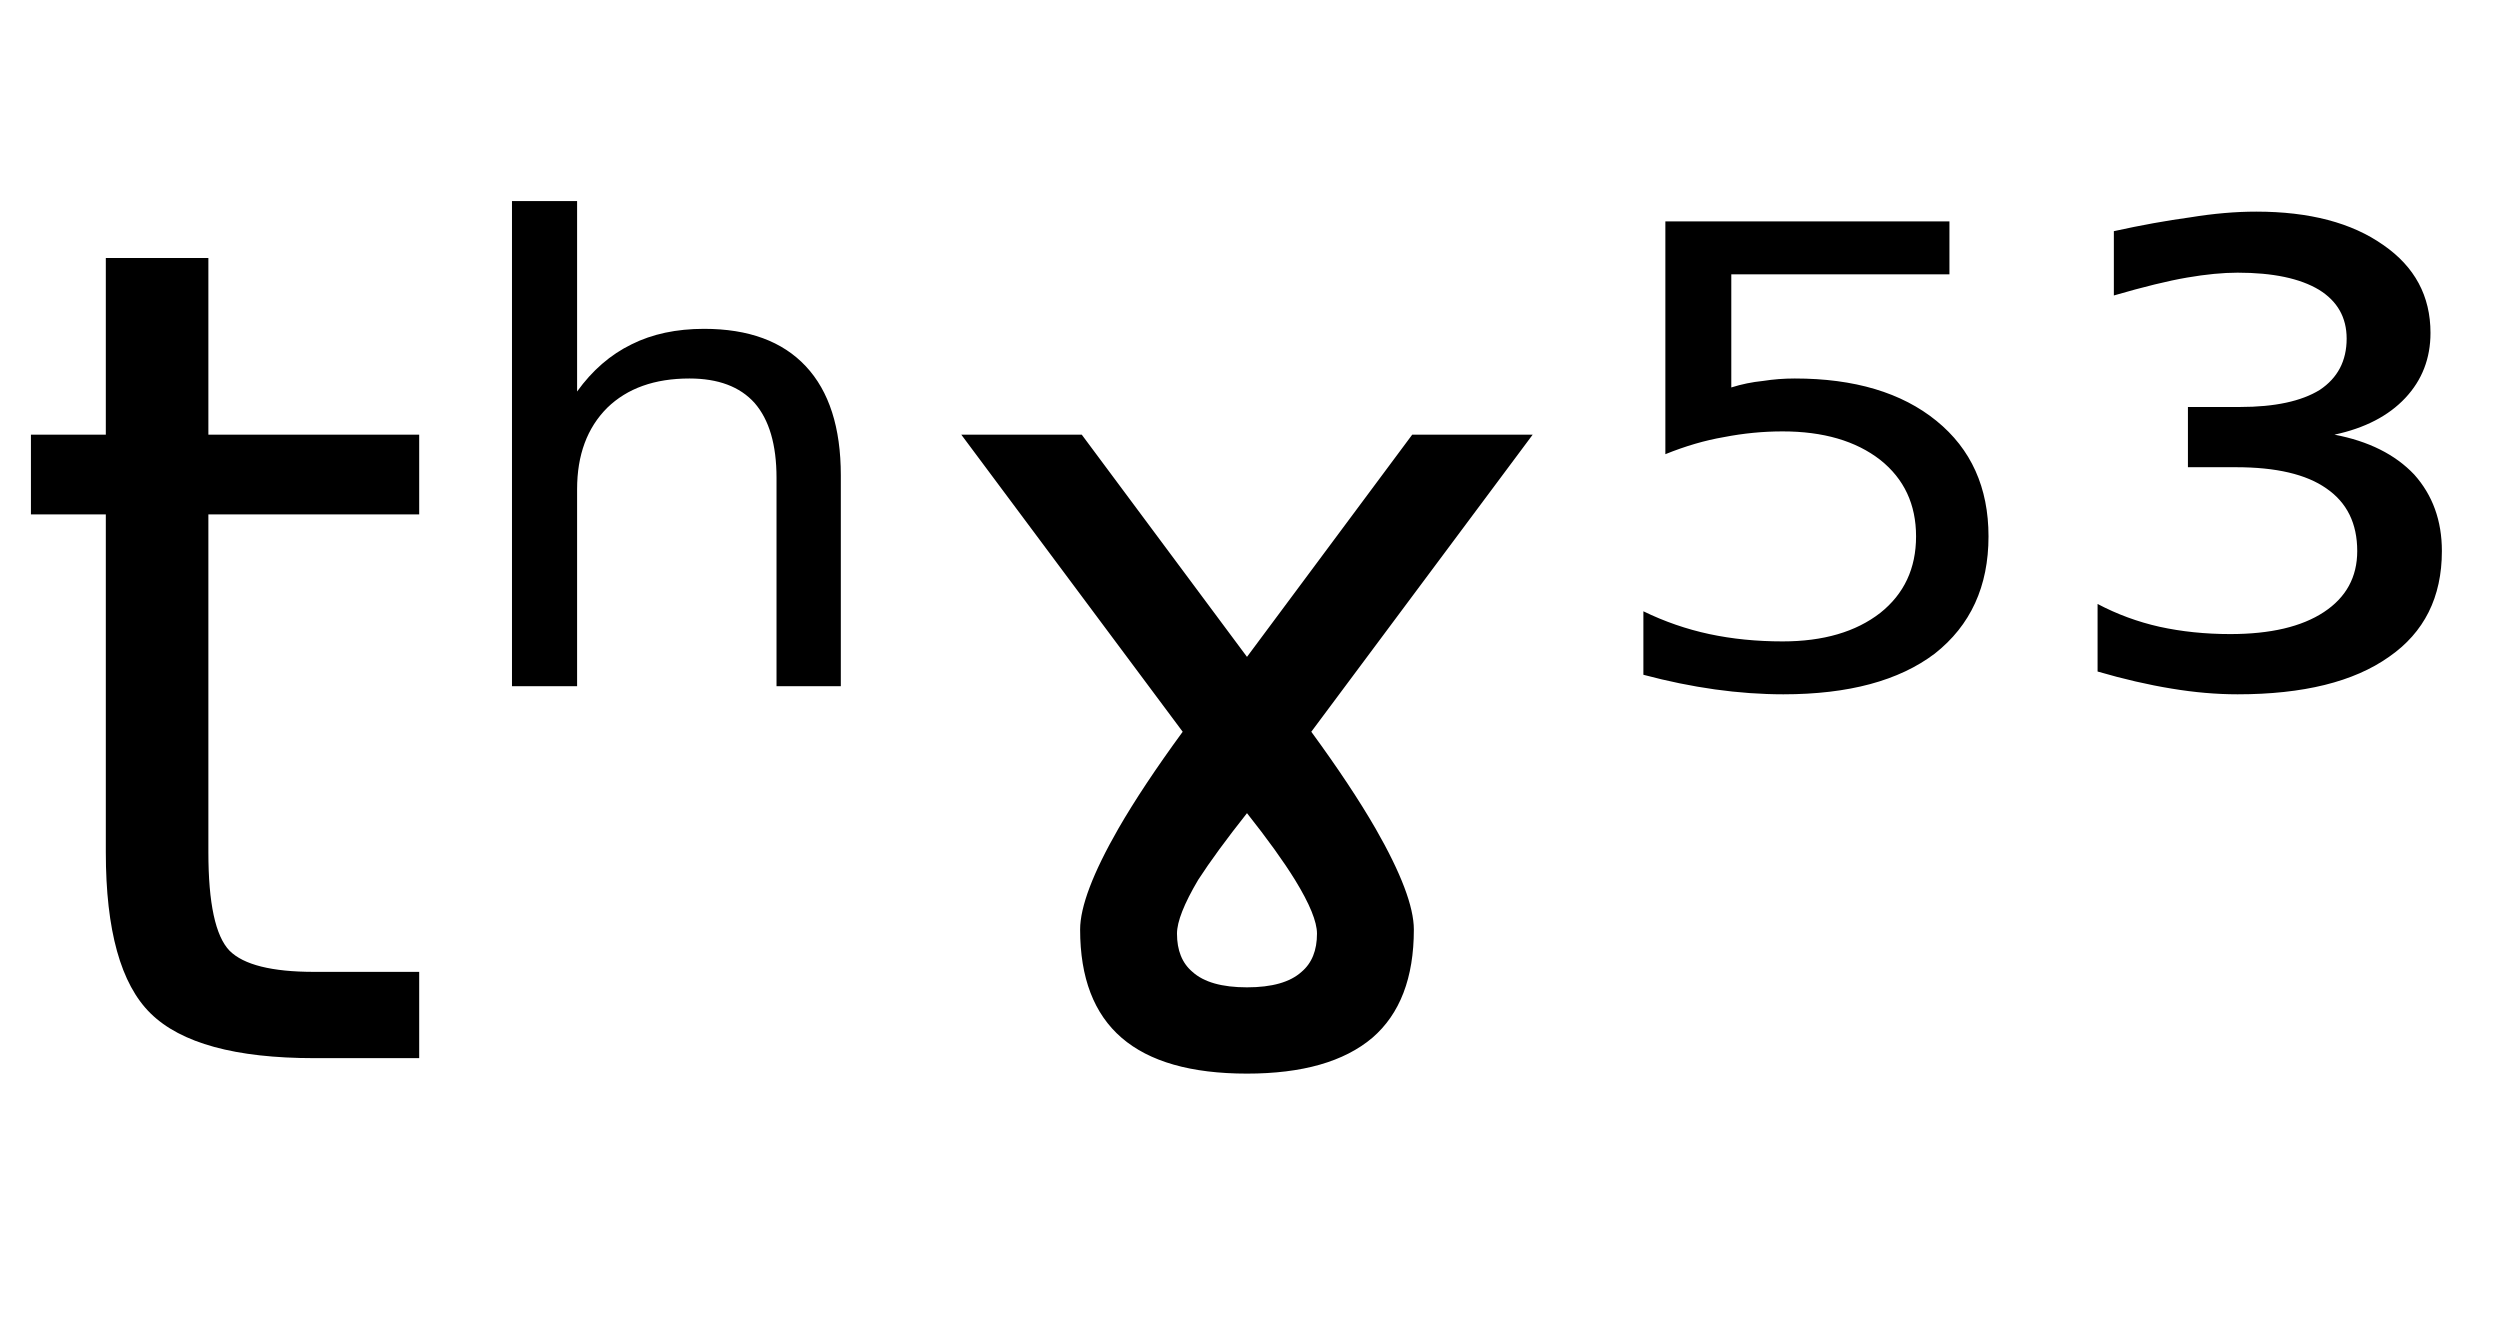 <svg height="16.297" width="30.714" xmlns="http://www.w3.org/2000/svg" ><path d="M1.30 3.17L2.56 3.17L2.56 5.34L5.15 5.34L5.15 6.32L2.56 6.32L2.56 10.47Q2.56 11.41 2.82 11.68Q3.08 11.94 3.86 11.94L3.86 11.94L5.15 11.94L5.15 13.00L3.86 13.00Q2.41 13.00 1.85 12.45Q1.30 11.91 1.30 10.47L1.30 10.47L1.30 6.32L0.38 6.32L0.38 5.34L1.30 5.34L1.30 3.17ZM10.33 5.84L10.33 5.84L10.33 8.43L9.54 8.43L9.54 5.87Q9.54 5.26 9.27 4.95Q9.00 4.65 8.47 4.65L8.47 4.65Q7.83 4.65 7.46 5.01Q7.09 5.38 7.09 6.01L7.09 6.01L7.09 8.43L6.29 8.43L6.29 2.47L7.09 2.47L7.09 4.81Q7.37 4.42 7.76 4.23Q8.14 4.04 8.65 4.04L8.65 4.04Q9.47 4.04 9.90 4.50Q10.33 4.96 10.33 5.84ZM13.29 5.34L15.32 8.07L17.35 5.34L18.83 5.34L16.11 8.99Q16.60 9.66 16.90 10.18L16.90 10.18Q17.37 11.00 17.37 11.42L17.37 11.42Q17.37 12.31 16.86 12.75Q16.34 13.19 15.32 13.19L15.32 13.19Q14.29 13.19 13.78 12.75Q13.27 12.31 13.27 11.42L13.27 11.42Q13.27 11.00 13.74 10.18L13.74 10.18Q14.04 9.66 14.53 8.99L14.53 8.99L11.81 5.34L13.29 5.34ZM15.32 12.13L15.32 12.13Q15.78 12.13 15.99 11.94L15.99 11.94Q16.18 11.78 16.18 11.47L16.18 11.47Q16.18 11.25 15.91 10.81L15.91 10.81Q15.70 10.47 15.32 9.99L15.32 9.99Q14.94 10.47 14.72 10.81L14.72 10.81Q14.46 11.25 14.46 11.47L14.46 11.47Q14.46 11.78 14.65 11.94L14.65 11.94Q14.86 12.13 15.32 12.13ZM20.46 5.58L20.46 2.72L23.95 2.72L23.95 3.37L21.27 3.37L21.27 4.76Q21.46 4.70 21.66 4.68L21.66 4.68Q21.85 4.65 22.05 4.65L22.05 4.65Q23.15 4.65 23.79 5.17L23.79 5.17Q24.43 5.69 24.43 6.59L24.43 6.59Q24.43 7.51 23.77 8.03L23.77 8.03Q23.11 8.53 21.91 8.53L21.91 8.53Q21.50 8.53 21.07 8.47Q20.64 8.41 20.19 8.29L20.19 8.29L20.19 7.51Q20.58 7.70 21 7.79L21 7.79Q21.42 7.88 21.90 7.88L21.90 7.88Q22.65 7.88 23.10 7.53Q23.54 7.18 23.54 6.59Q23.54 6.00 23.10 5.65Q22.65 5.30 21.90 5.30L21.90 5.30Q21.54 5.30 21.18 5.37Q20.83 5.43 20.46 5.58L20.46 5.58ZM28.68 5.34L28.68 5.34Q29.31 5.46 29.66 5.83Q30.00 6.21 30.00 6.77L30.00 6.77Q30.00 7.62 29.35 8.07Q28.70 8.53 27.49 8.53L27.49 8.53Q27.10 8.53 26.68 8.46Q26.25 8.39 25.77 8.25L25.77 8.25L25.77 7.42Q26.13 7.61 26.53 7.70Q26.94 7.79 27.40 7.79L27.40 7.79Q28.14 7.79 28.55 7.52Q28.96 7.25 28.96 6.77L28.96 6.77Q28.96 6.26 28.58 6.00Q28.21 5.74 27.47 5.74L27.47 5.74L26.88 5.74L26.88 5.00L27.52 5.00Q28.16 5.00 28.50 4.79Q28.83 4.57 28.83 4.16L28.83 4.16Q28.83 3.77 28.49 3.56Q28.14 3.35 27.49 3.35L27.49 3.35Q27.22 3.35 26.87 3.41Q26.52 3.47 25.97 3.63L25.97 3.63L25.97 2.84Q26.47 2.73 26.91 2.67Q27.34 2.60 27.72 2.60L27.72 2.60Q28.70 2.60 29.28 3.01Q29.86 3.41 29.86 4.09L29.86 4.09Q29.86 4.56 29.55 4.89Q29.24 5.22 28.68 5.34Z"></path></svg>